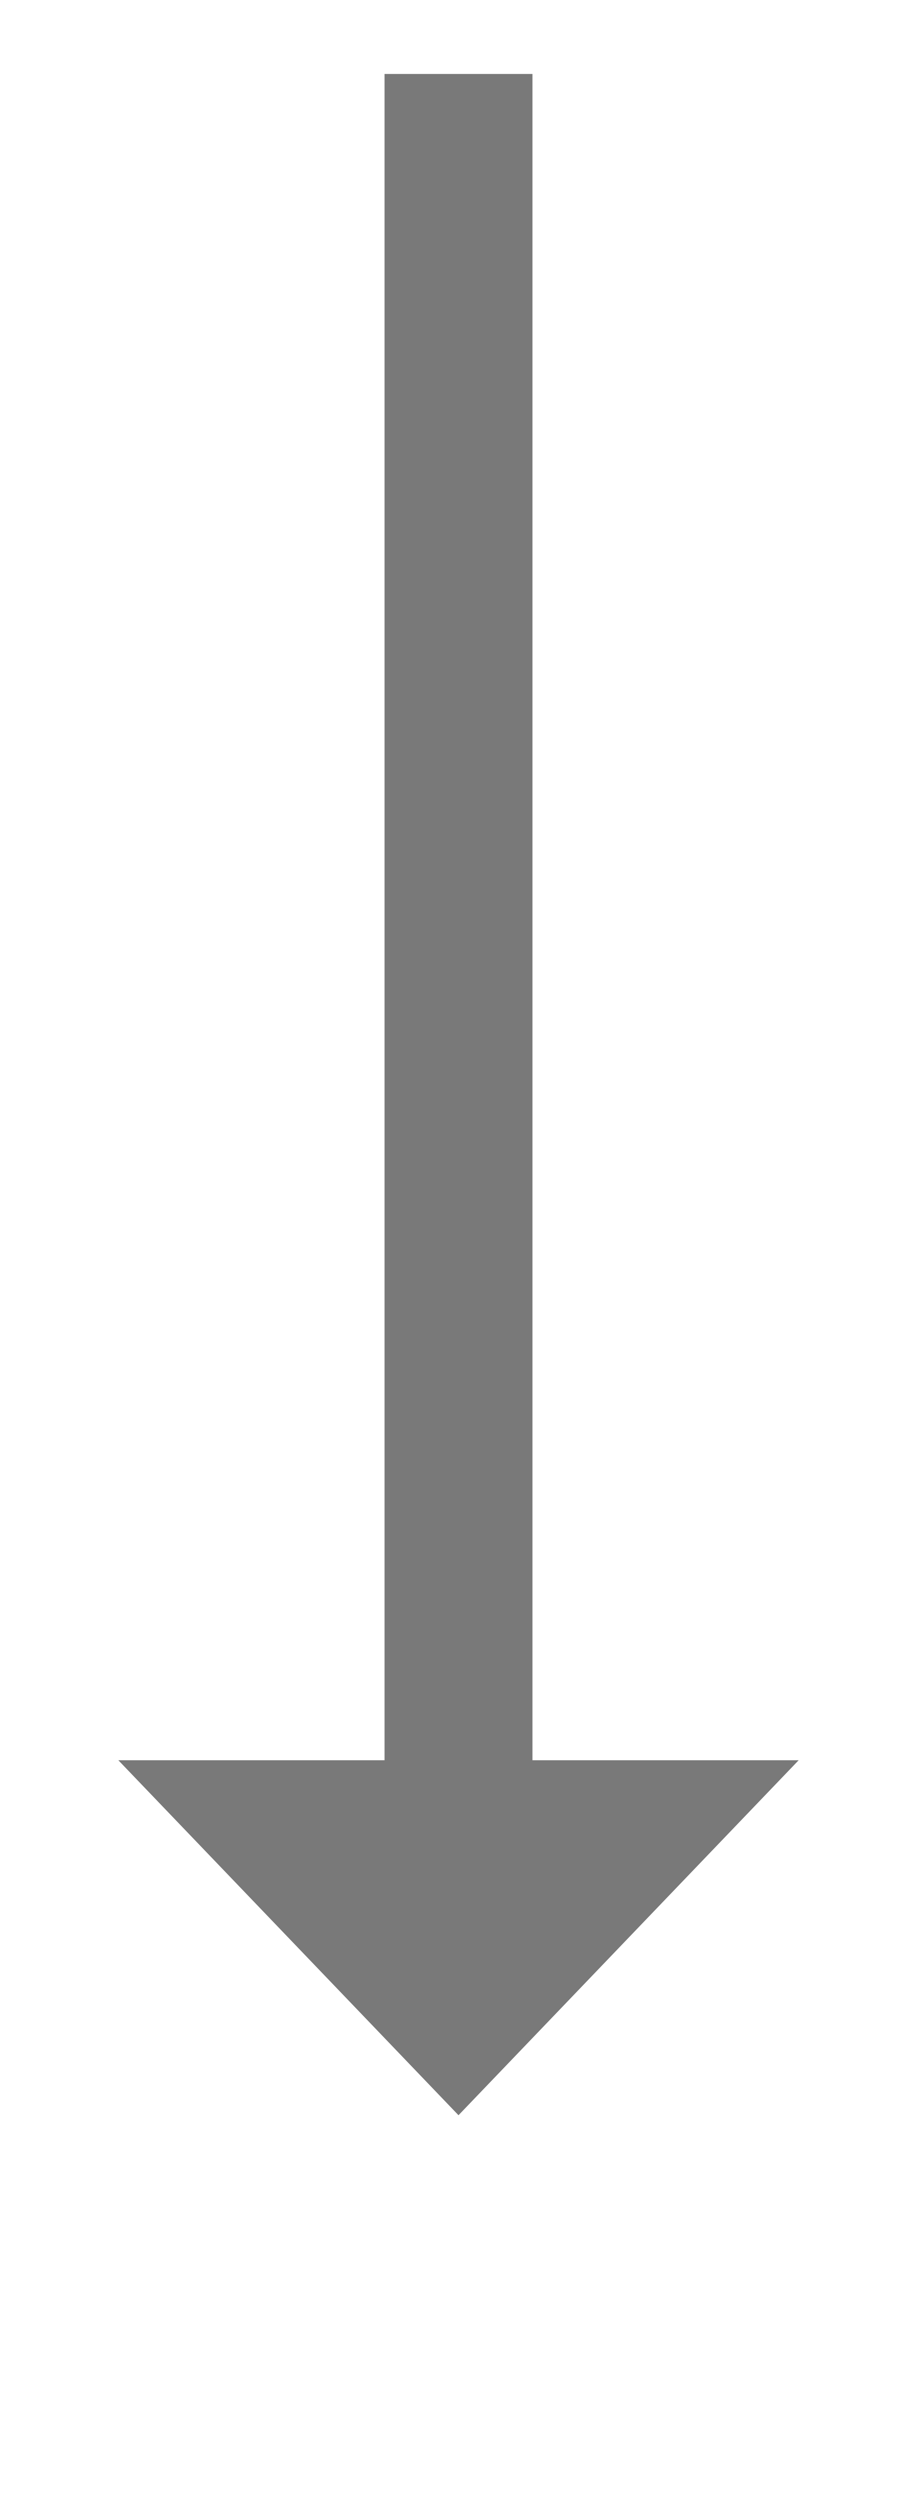 ﻿<?xml version="1.0" encoding="utf-8"?>
<svg version="1.1" xmlns:xlink="http://www.w3.org/1999/xlink" width="31px" height="84.5px" xmlns="http://www.w3.org/2000/svg">
  <g transform="matrix(1 0 0 1 -506 -58.5 )">
    <path d="M 510 118  L 521.5 130  L 533 118  L 510 118  Z " fill-rule="nonzero" fill="#797979" stroke="none" />
    <path d="M 521.5 61  L 521.5 121  " stroke-width="5" stroke="#797979" fill="none" />
  </g>
</svg>